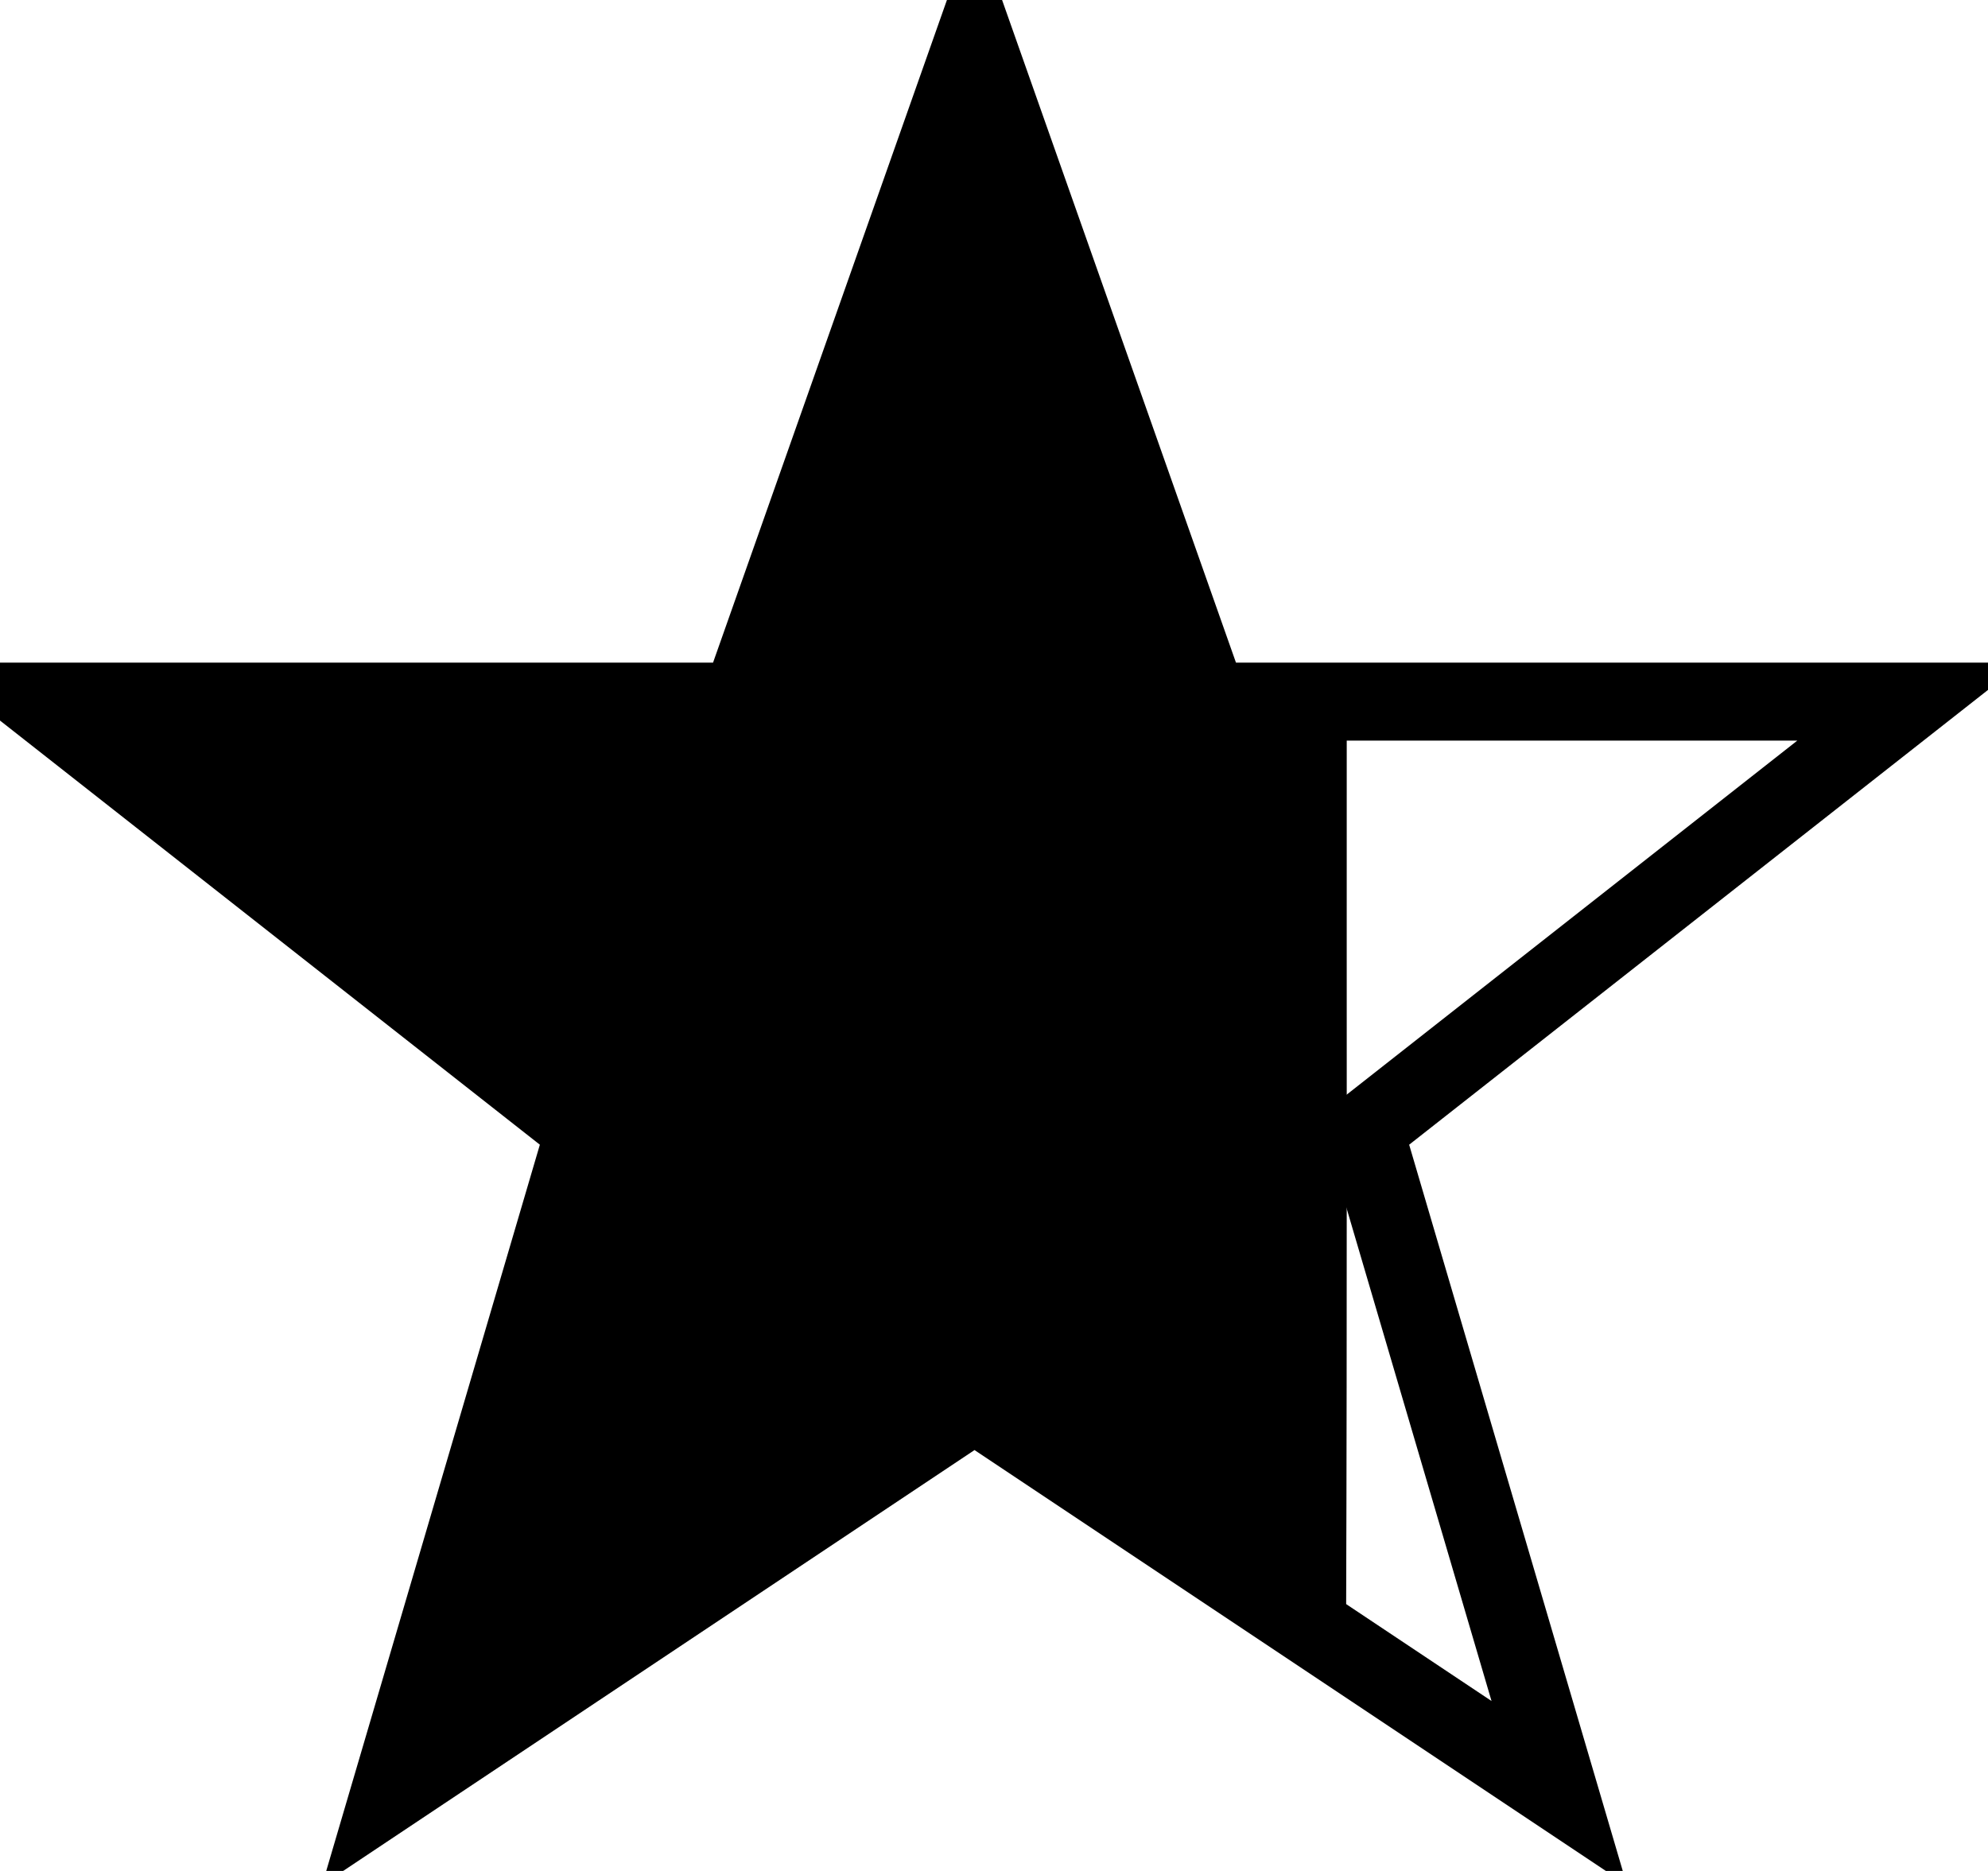 <?xml version="1.0" encoding="UTF-8"?>
<svg xmlns="http://www.w3.org/2000/svg" width="255" height="240" viewBox="0 0 51 48">
<title
id="title2">Five Pointed Star</title>
<path fill="none" stroke="#000" d="m25,1 6,17h18l-14,11 5,17-15-10-15,10 5-17-14-11h18z" stroke-width="2"/>
<path
    style="fill:#000000;stroke-width:0.204"
    d="m 124.746,12.195 c -1.043,1.881 -1.512,4.1 -2.341,6.104 -8.725,24.508 -17.336,49.057 -25.997,73.587 -28.041,0.068 -56.082,0.135 -84.122,0.203 -1.325,0.852 1.059,1.721 1.615,2.403 21.088,16.613 42.313,33.052 63.244,49.864 -7.698,26.579 -15.562,53.14 -23.343,79.69 0.373,1.148 1.533,-0.049 2.1,-0.386 23.035,-15.331 46.055,-30.685 69.08,-46.03 15.632,10.4 31.22,20.867 46.898,31.198 1.27,0.126 0.617,-1.626 0.789,-2.42 0.128,-37.972 0.057,-75.945 0.076,-113.918 -0.694,-1.04 -2.428,-0.268 -3.553,-0.517 -5.199,-0.029 -10.399,-0.058 -15.598,-0.087 C 144.21,65.402 134.965,38.865 125.441,12.429 125.246,12.174 125.055,12.112 124.746,12.195 Z"
    id="path1706"
    transform="scale(0.2)" />
</svg>
